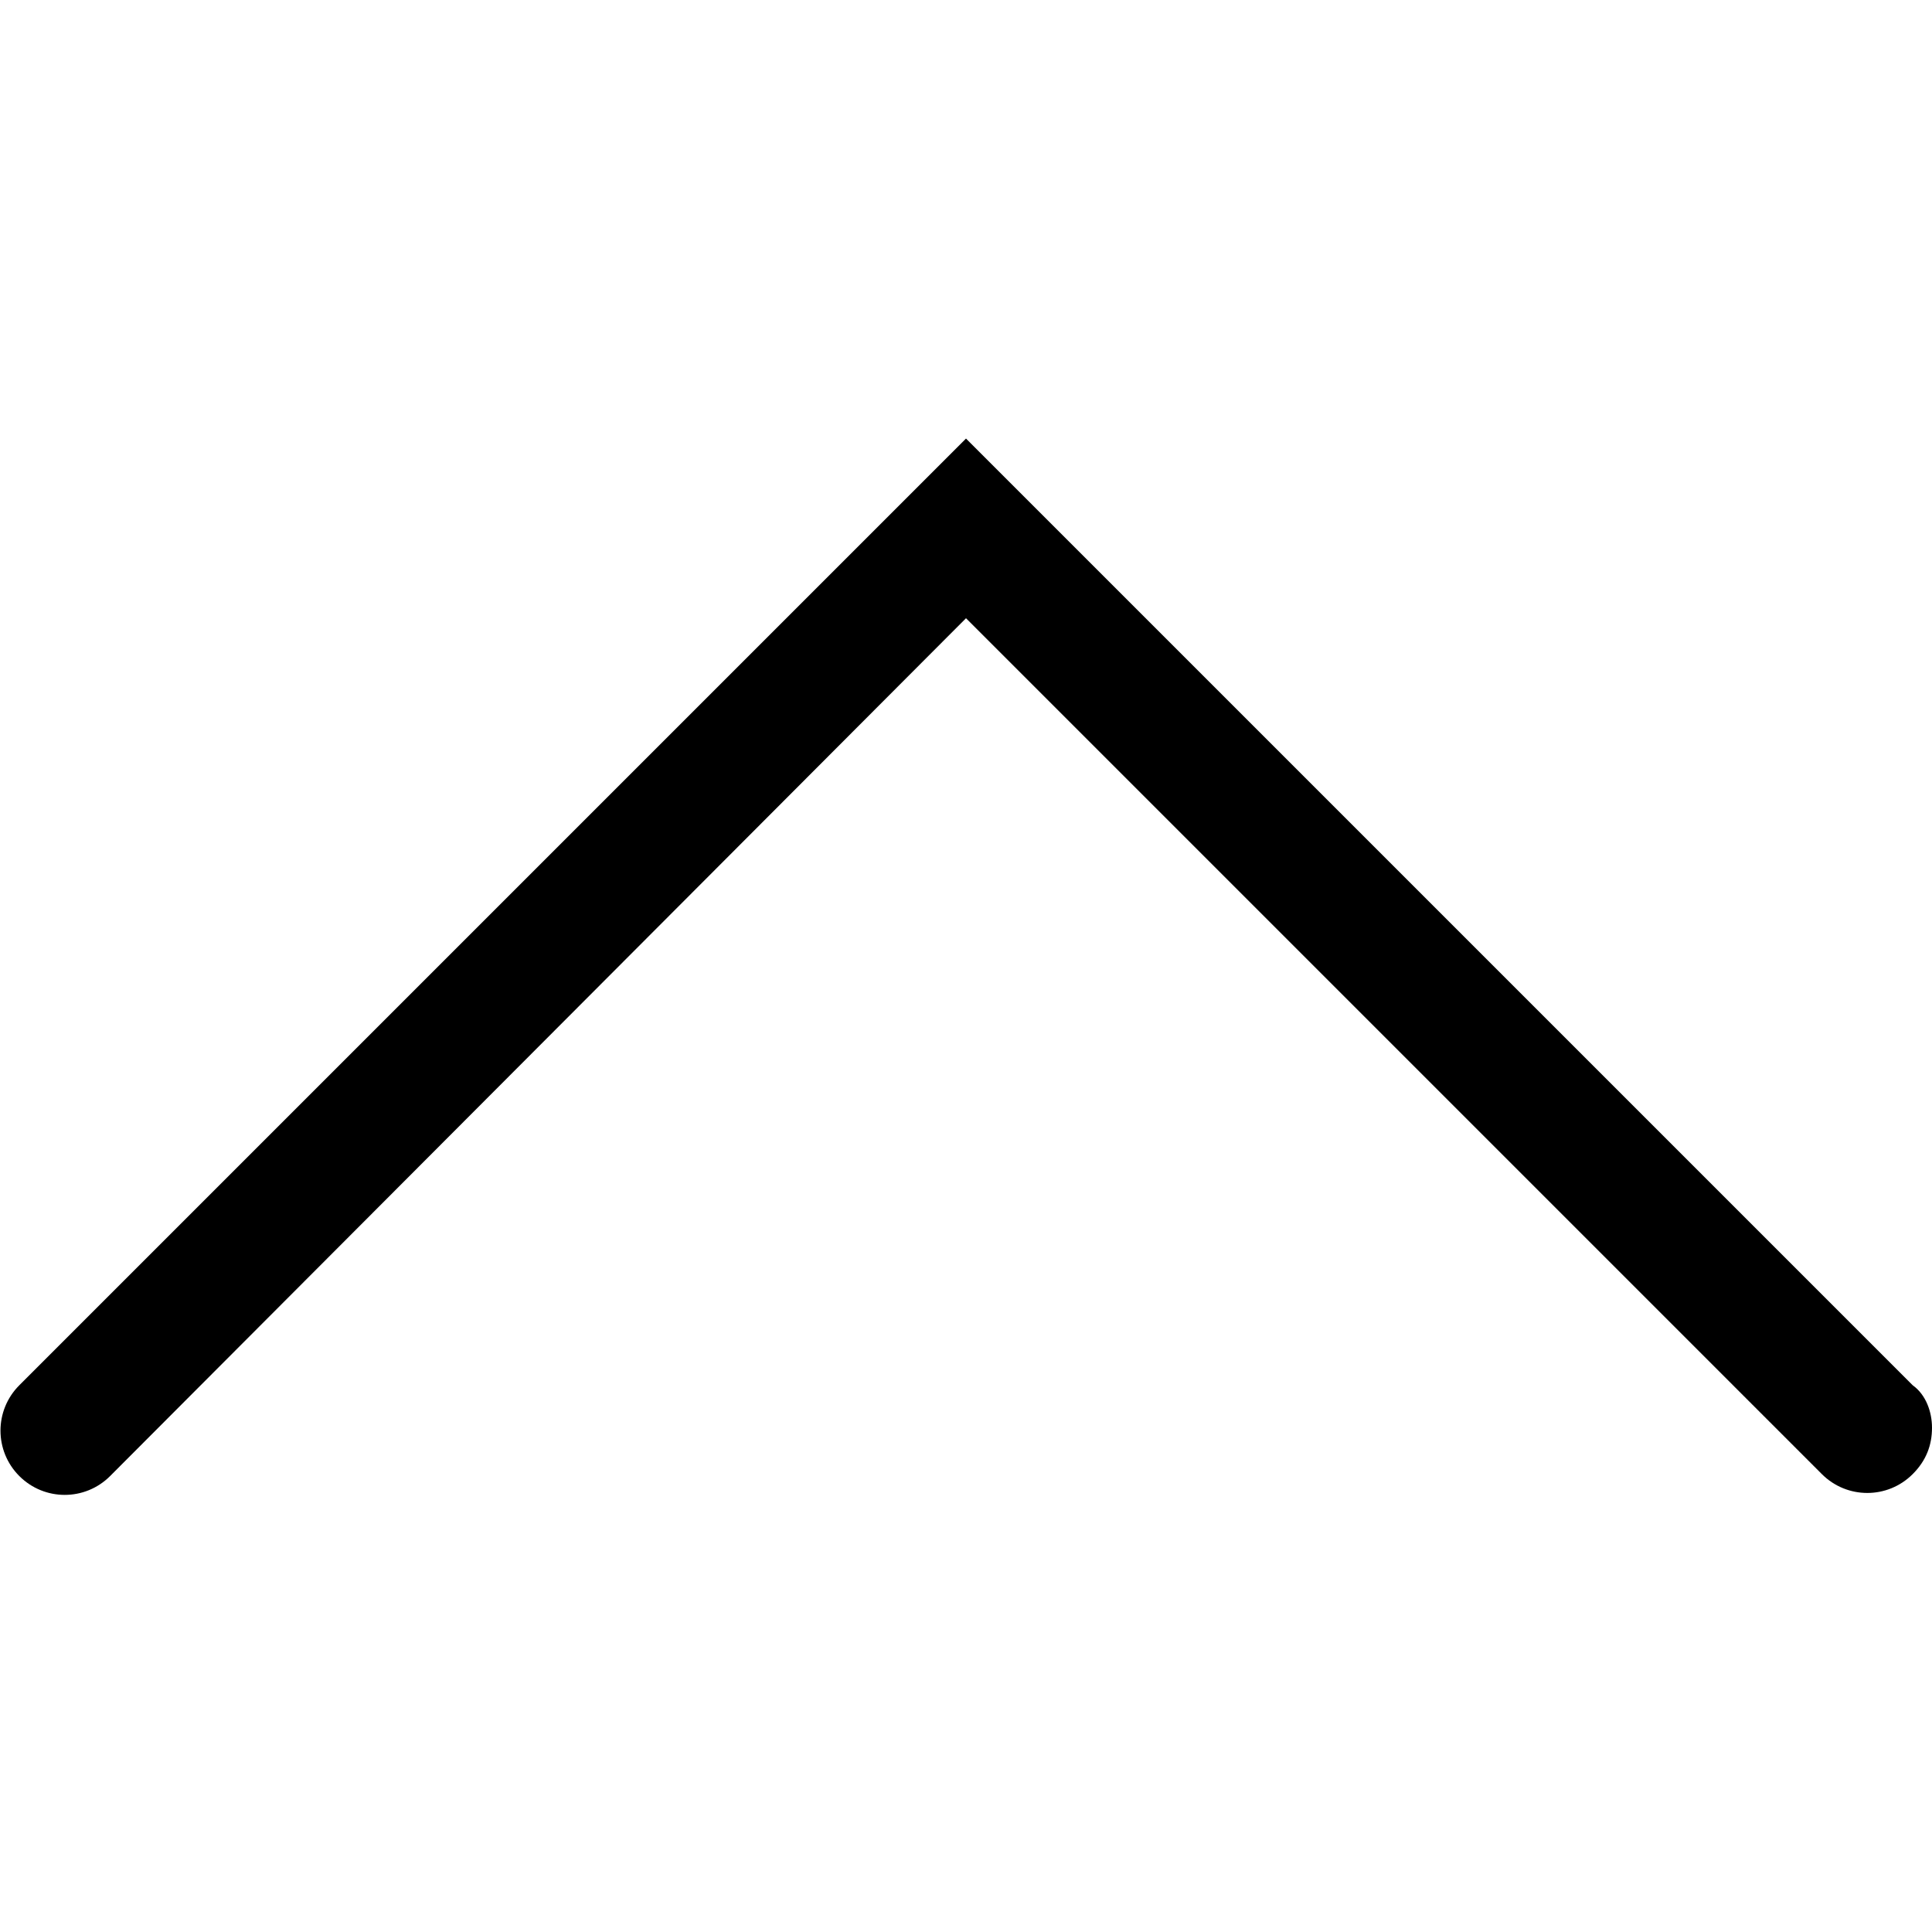 <?xml version="1.0" encoding="utf-8"?>
<!-- Generator: Adobe Illustrator 20.1.0, SVG Export Plug-In . SVG Version: 6.00 Build 0)  -->
<svg version="1.1" id="Layer_1" xmlns="http://www.w3.org/2000/svg" xmlns:xlink="http://www.w3.org/1999/xlink" x="0px" y="0px"
	 viewBox="0 0 100 100" style="enable-background:new 0 0 100 100;" xml:space="preserve">
<path d="M100,73.9c0,0.9-0.3,1.7-1,2.4c-1.3,1.3-3.4,1.3-4.7,0L50,32L5.7,76.4c-1.3,1.3-3.4,1.3-4.7,0s-1.3-3.4,0-4.7l49-49l49,49
	C99.7,72.2,100,73.1,100,73.9z"/>
</svg>

